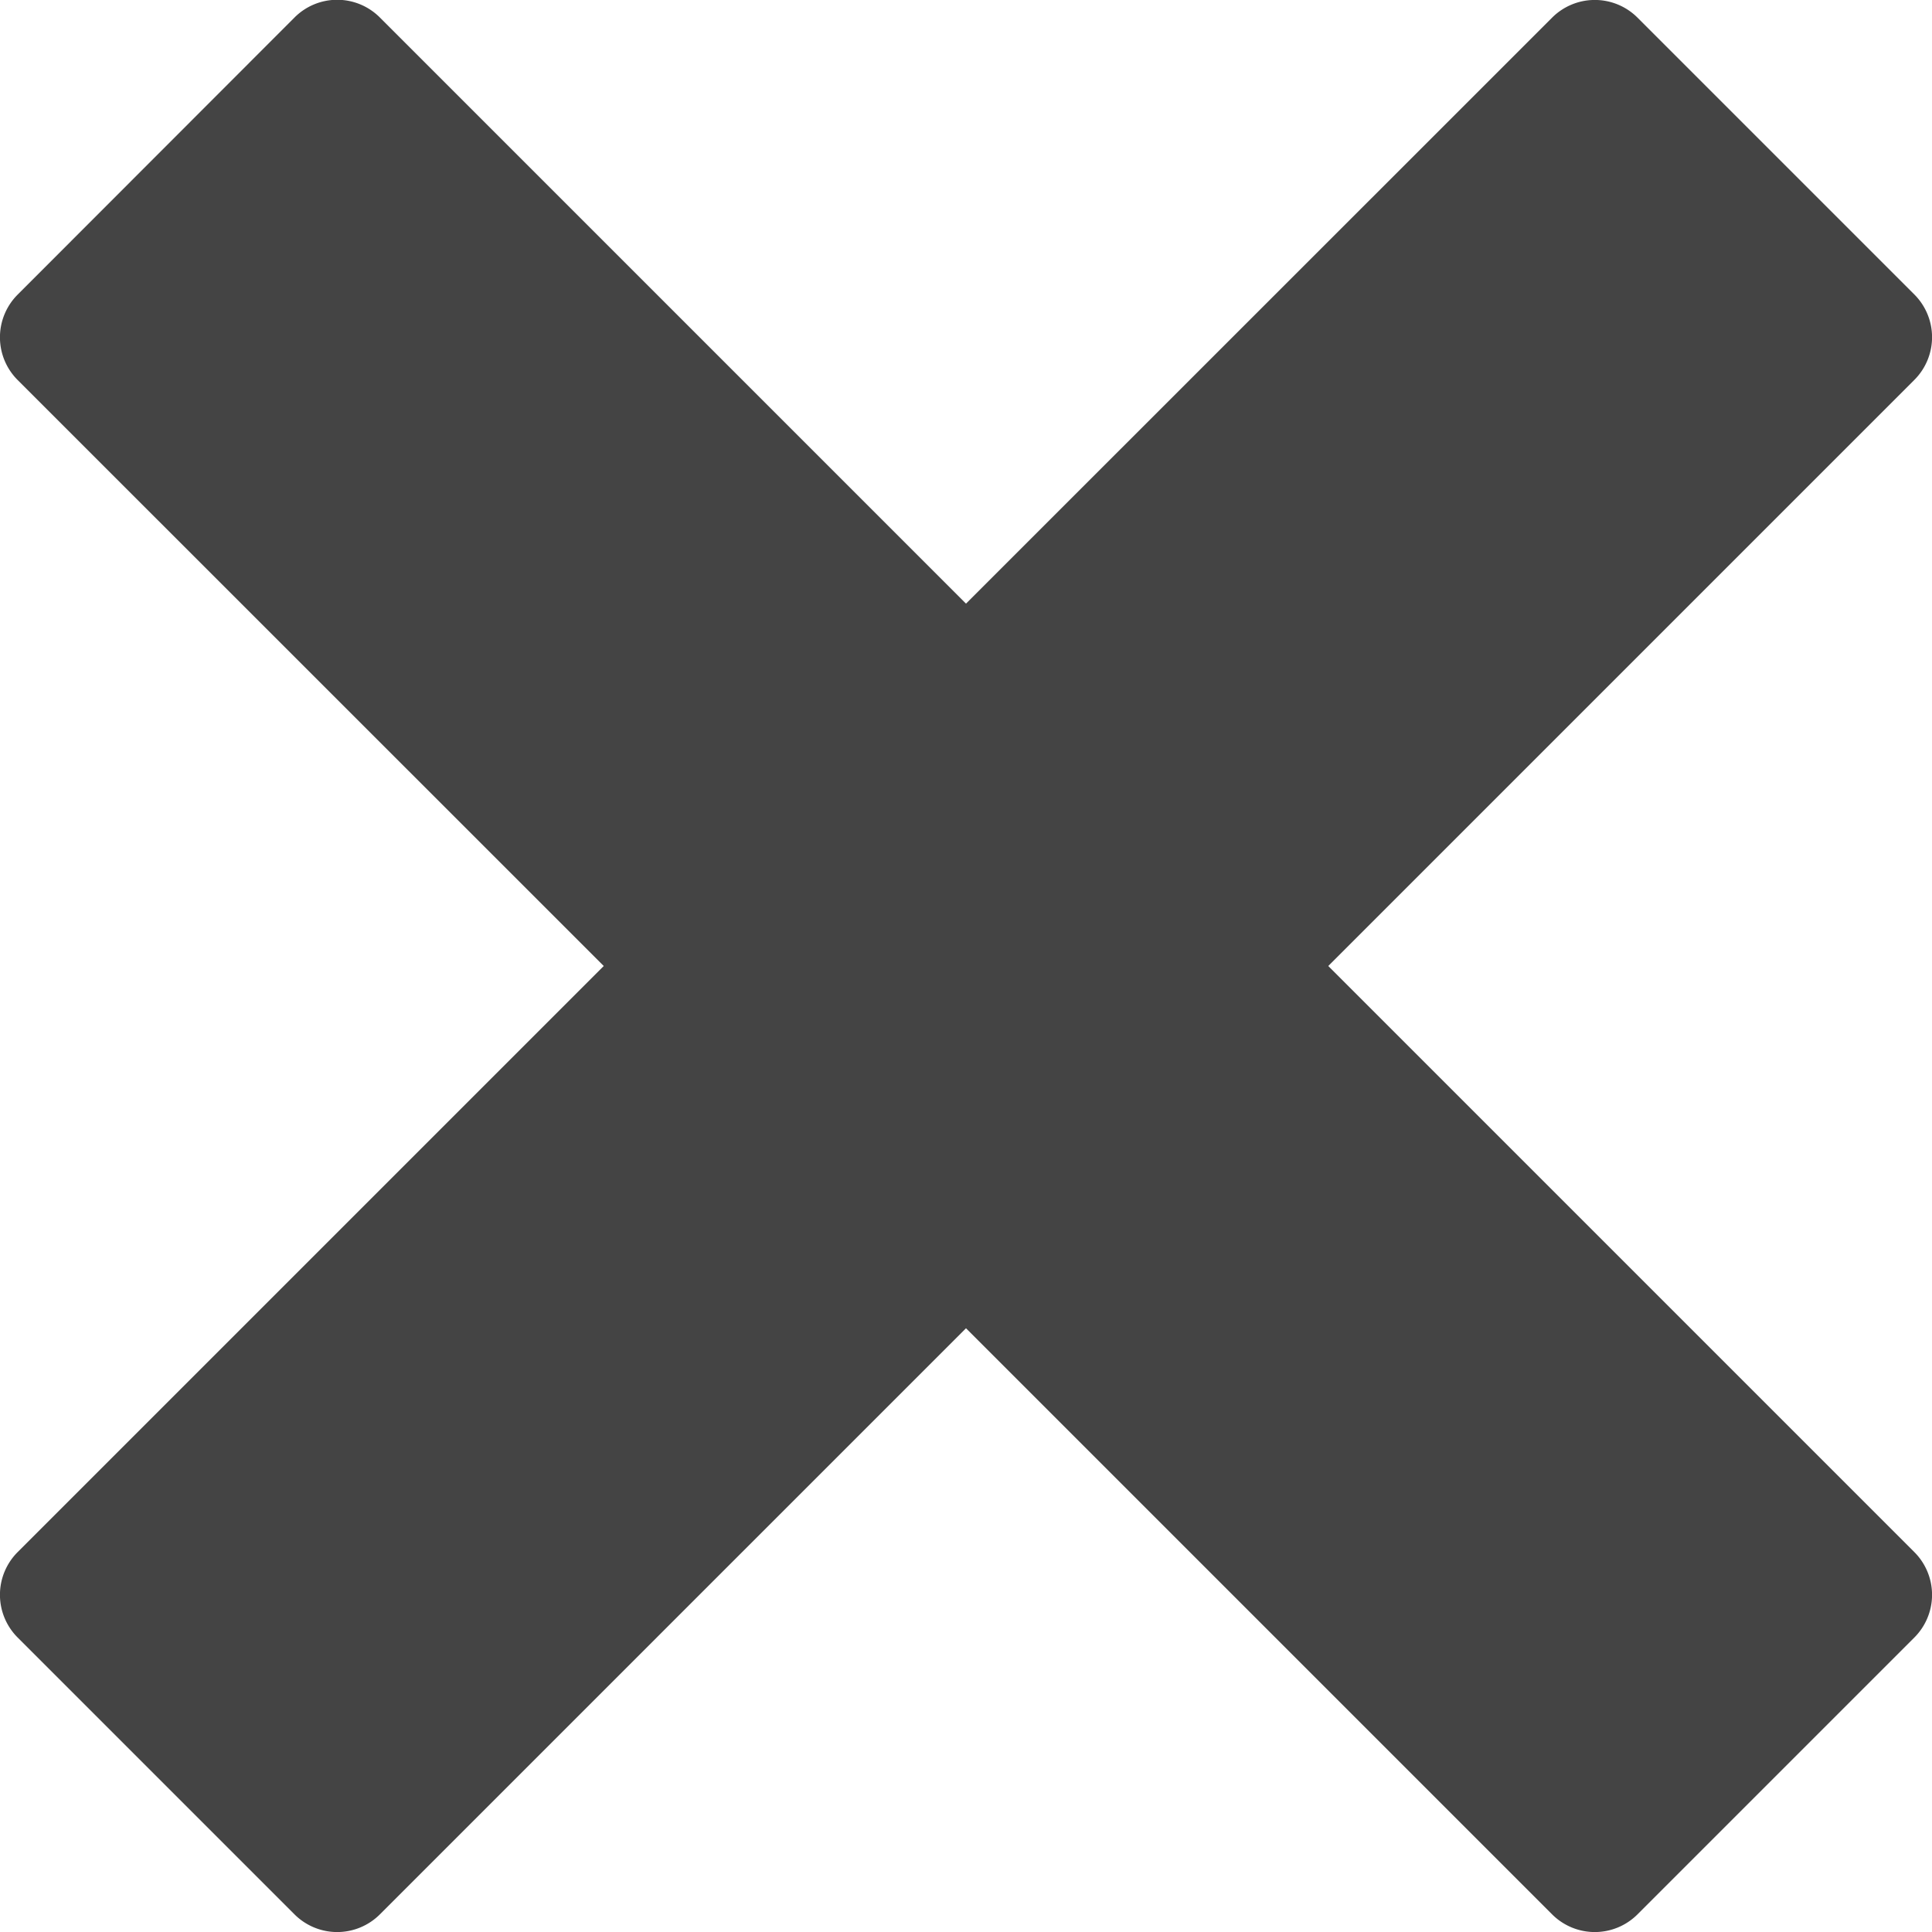 <svg xmlns="http://www.w3.org/2000/svg" width="32" height="32" viewBox="0 0 32 32"><path fill="#444" d="M31.708 25.708L22 16l9.708-9.708a1 1 0 0 0 0-1.414L27.122.292a1 1 0 0 0-1.414 0L16 9.998 6.292.29a.998.998 0 0 0-1.414 0L.292 4.88a1 1 0 0 0 0 1.414L10 16 .292 25.708a1 1 0 0 0 0 1.414l4.586 4.586a1 1 0 0 0 1.414 0L16 22l9.708 9.708a1 1 0 0 0 1.414 0l4.586-4.586a1 1 0 0 0 0-1.414z"/></svg>